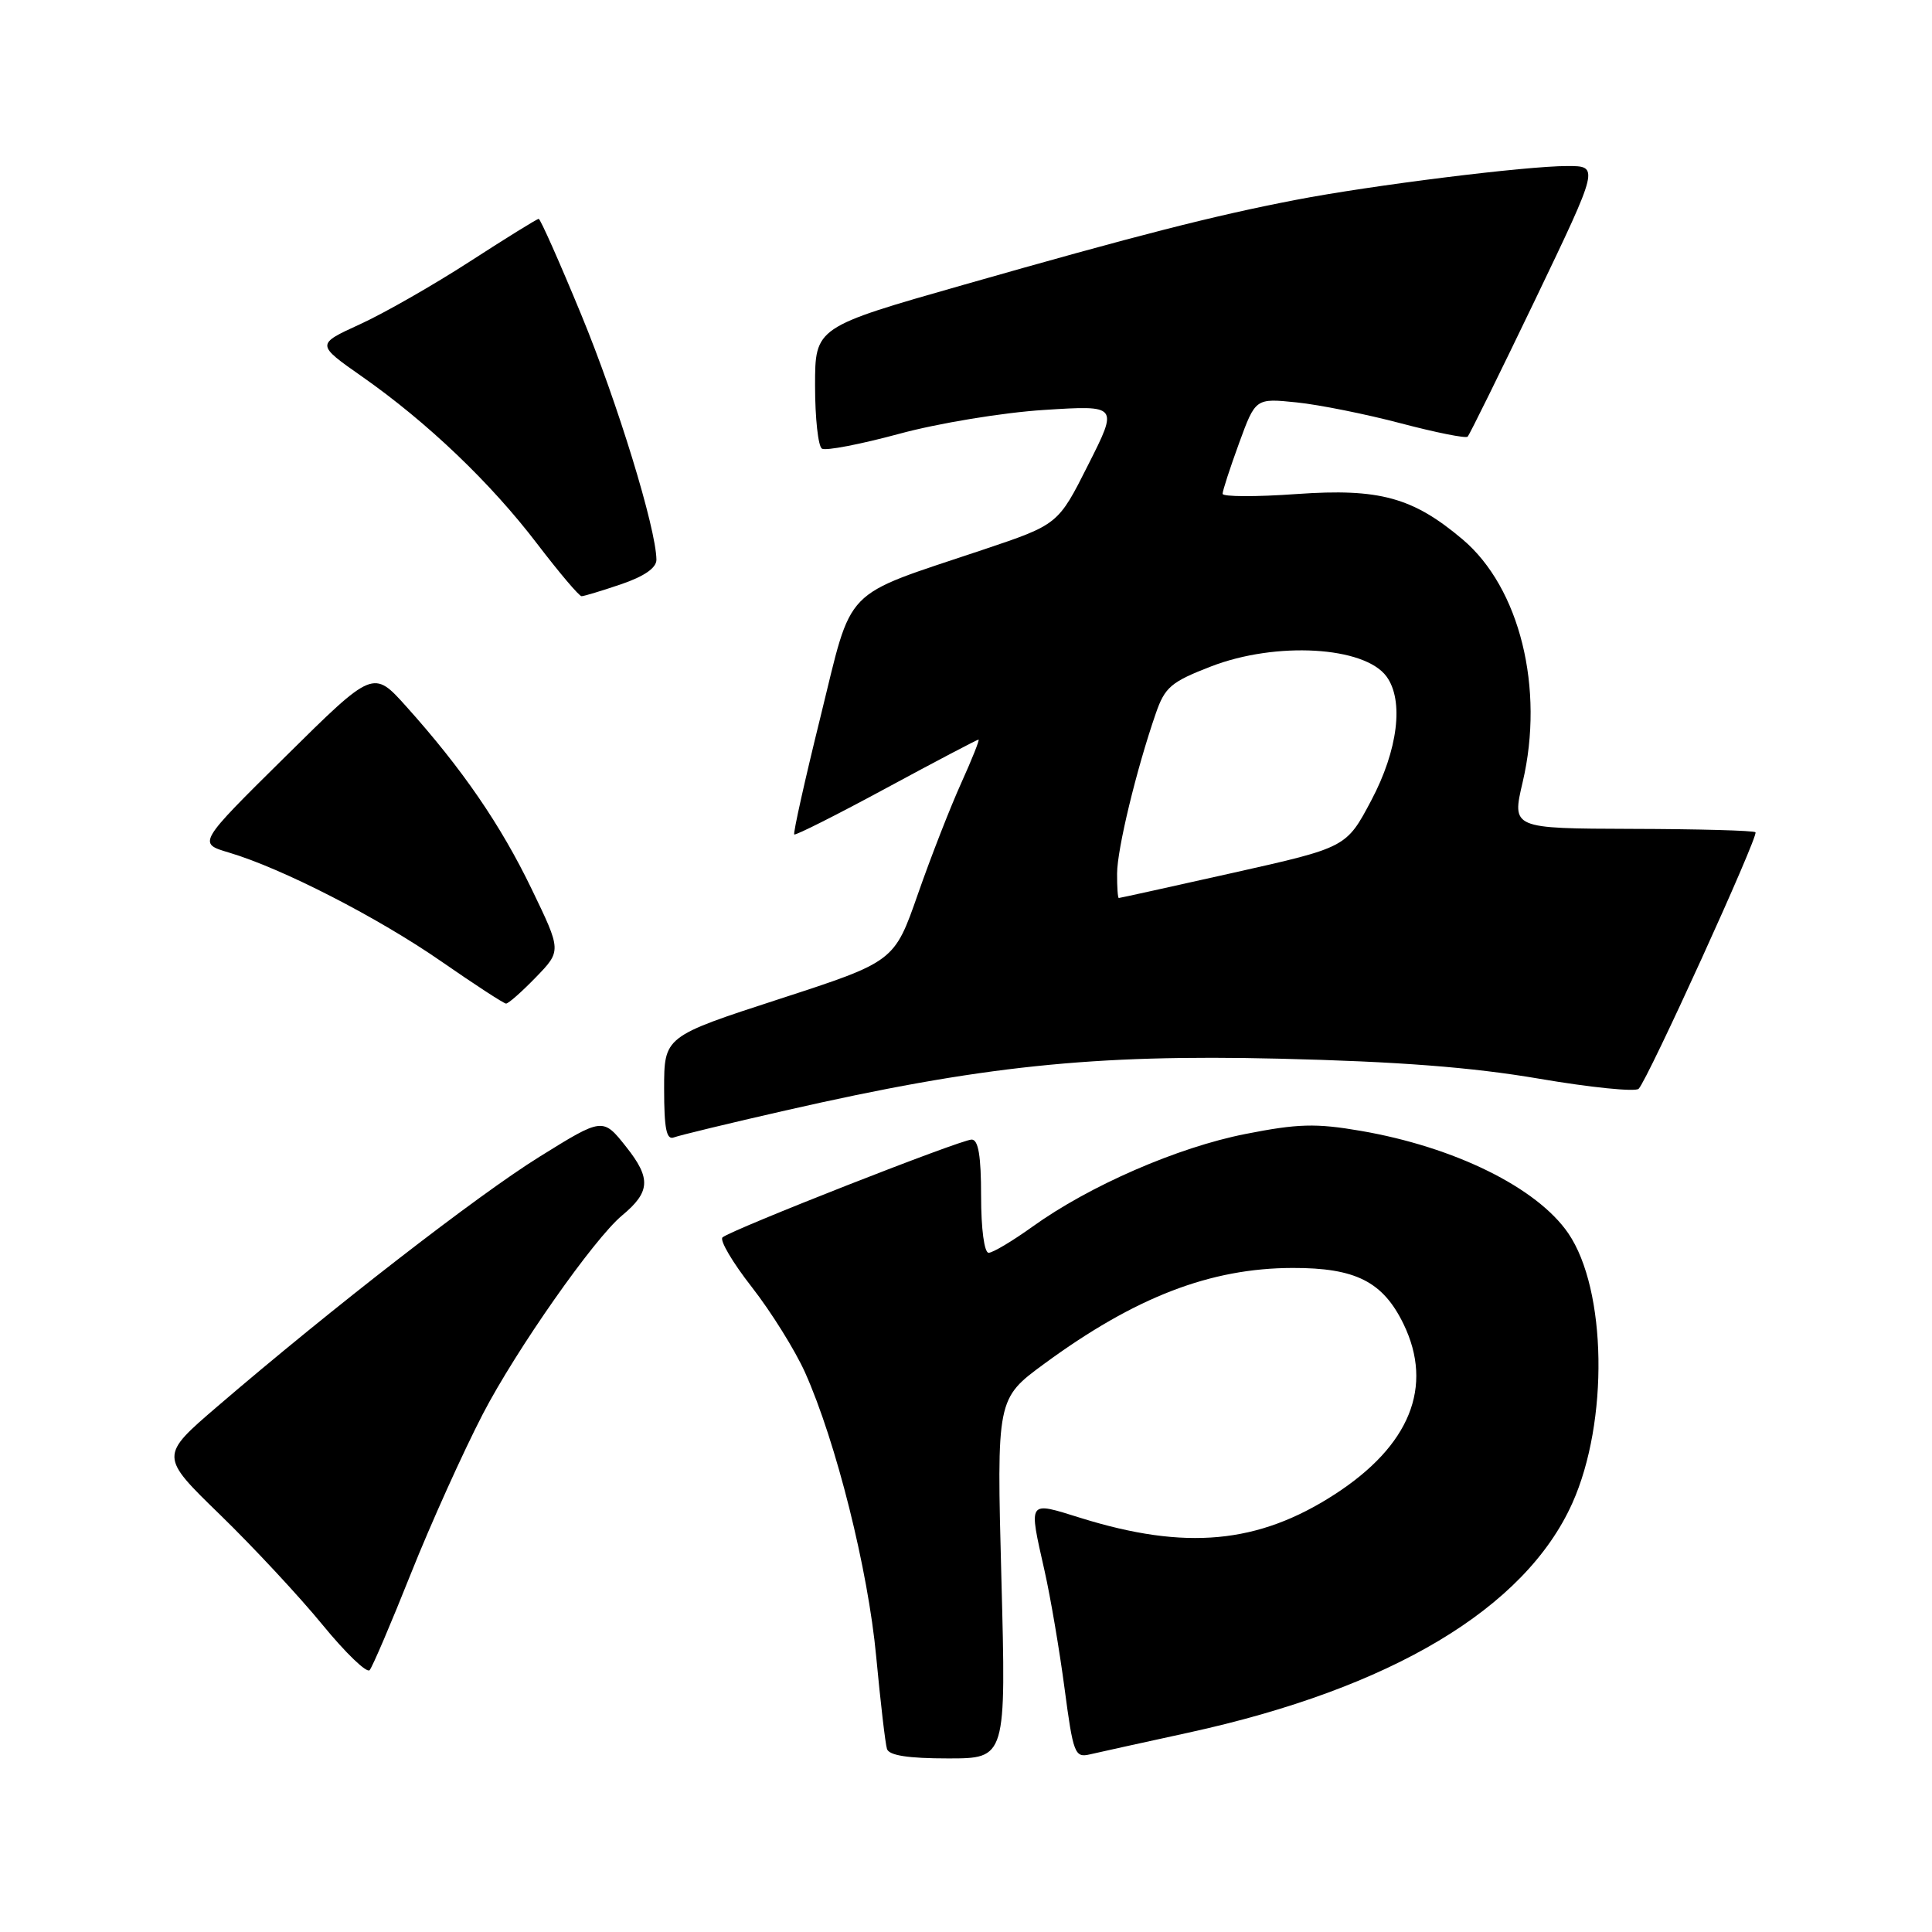 <?xml version="1.0" encoding="UTF-8" standalone="no"?>
<!DOCTYPE svg PUBLIC "-//W3C//DTD SVG 1.1//EN" "http://www.w3.org/Graphics/SVG/1.1/DTD/svg11.dtd" >
<svg xmlns="http://www.w3.org/2000/svg" xmlns:xlink="http://www.w3.org/1999/xlink" version="1.1" viewBox="0 0 256 256">
 <g >
 <path fill="currentColor"
d=" M 132.69 209.17 C 132.06 185.34 132.06 185.34 138.38 180.70 C 150.40 171.88 160.36 168.03 171.28 168.01 C 179.64 167.99 183.25 169.83 185.98 175.45 C 189.99 183.74 186.82 191.57 176.84 198.02 C 166.71 204.57 157.09 205.46 143.21 201.14 C 136.10 198.93 136.28 198.66 138.42 208.19 C 139.20 211.66 140.39 218.66 141.06 223.73 C 142.20 232.35 142.42 232.93 144.39 232.47 C 145.55 232.20 151.45 230.90 157.50 229.58 C 184.36 223.71 202.08 213.12 208.34 199.18 C 213.18 188.40 212.91 170.88 207.80 163.41 C 203.65 157.36 192.74 151.98 180.28 149.84 C 174.35 148.82 171.96 148.89 165.02 150.26 C 156.04 152.03 144.38 157.10 136.81 162.54 C 134.16 164.44 131.55 166.00 131.00 166.00 C 130.42 166.00 130.00 162.82 130.00 158.50 C 130.00 153.17 129.64 151.00 128.75 151.00 C 127.34 150.99 96.91 162.94 95.74 163.96 C 95.32 164.32 97.07 167.29 99.63 170.56 C 102.18 173.83 105.35 178.91 106.67 181.85 C 110.78 191.03 115.03 207.99 116.10 219.50 C 116.67 225.55 117.31 231.06 117.53 231.75 C 117.81 232.61 120.36 233.00 125.63 233.00 C 133.32 233.00 133.32 233.00 132.69 209.17 Z  M 54.45 208.50 C 57.08 201.90 61.37 192.40 63.97 187.38 C 68.43 178.79 78.70 164.16 82.42 161.06 C 86.17 157.95 86.29 156.15 82.99 151.99 C 79.88 148.06 79.88 148.06 71.48 153.28 C 63.23 158.41 43.95 173.36 28.83 186.34 C 21.15 192.93 21.15 192.93 29.16 200.71 C 33.57 205.00 39.68 211.56 42.74 215.30 C 45.80 219.04 48.61 221.74 48.98 221.30 C 49.36 220.86 51.82 215.10 54.45 208.50 Z  M 104.05 147.15 C 129.97 141.24 144.78 139.69 169.50 140.28 C 185.30 140.66 195.00 141.41 203.92 142.93 C 210.76 144.10 216.70 144.70 217.13 144.27 C 218.34 143.06 233.06 110.73 232.61 110.28 C 232.39 110.05 225.03 109.85 216.26 109.83 C 200.32 109.78 200.32 109.78 201.76 103.64 C 204.68 91.22 201.38 77.88 193.80 71.47 C 187.20 65.90 182.78 64.69 171.84 65.46 C 166.43 65.85 162.00 65.83 162.00 65.43 C 162.00 65.03 162.98 62.02 164.18 58.73 C 166.36 52.76 166.36 52.76 171.81 53.32 C 174.81 53.63 181.04 54.88 185.65 56.10 C 190.25 57.31 194.23 58.11 194.47 57.86 C 194.72 57.61 198.74 49.44 203.42 39.71 C 211.91 22.00 211.91 22.00 207.67 22.00 C 202.21 22.00 181.72 24.55 171.68 26.49 C 160.83 28.58 150.70 31.17 127.75 37.72 C 108.00 43.35 108.00 43.35 108.00 51.12 C 108.00 55.39 108.41 59.14 108.91 59.45 C 109.41 59.76 114.03 58.87 119.16 57.48 C 124.30 56.08 132.92 54.66 138.34 54.32 C 148.18 53.69 148.18 53.69 144.19 61.59 C 140.21 69.50 140.21 69.50 130.26 72.84 C 111.31 79.20 113.06 77.40 108.72 94.98 C 106.64 103.39 105.08 110.41 105.24 110.57 C 105.40 110.73 110.89 107.97 117.43 104.43 C 123.98 100.89 129.48 98.00 129.66 98.00 C 129.83 98.00 128.80 100.59 127.37 103.75 C 125.94 106.91 123.35 113.53 121.63 118.46 C 118.50 127.42 118.50 127.42 103.25 132.38 C 88.00 137.34 88.00 137.34 88.00 144.28 C 88.00 149.57 88.31 151.10 89.30 150.71 C 90.02 150.44 96.66 148.83 104.05 147.15 Z  M 71.00 129.50 C 74.40 125.99 74.40 125.99 70.45 117.81 C 66.33 109.27 61.24 101.87 53.84 93.62 C 49.46 88.74 49.46 88.74 37.83 100.24 C 26.19 111.74 26.19 111.74 30.34 112.97 C 37.39 115.06 50.11 121.59 58.50 127.41 C 62.90 130.46 66.75 132.97 67.05 132.98 C 67.36 132.99 69.14 131.42 71.00 129.50 Z  M 82.32 77.41 C 85.39 76.36 86.99 75.24 86.98 74.16 C 86.93 69.99 81.82 53.34 77.04 41.75 C 74.15 34.74 71.60 29.00 71.38 29.00 C 71.16 29.00 67.05 31.55 62.24 34.66 C 57.43 37.77 50.89 41.51 47.69 42.97 C 41.88 45.63 41.88 45.63 47.99 49.91 C 56.65 55.98 65.03 63.99 71.18 72.06 C 74.10 75.88 76.74 79.00 77.06 79.00 C 77.38 79.00 79.75 78.28 82.32 77.41 Z  M 148.02 115.75 C 148.03 112.50 150.57 101.99 153.14 94.56 C 154.35 91.05 155.16 90.36 160.46 88.31 C 169.08 84.97 180.81 85.65 183.72 89.64 C 186.05 92.82 185.24 99.38 181.70 106.06 C 178.40 112.29 178.40 112.29 163.45 115.64 C 155.23 117.48 148.39 118.99 148.25 118.99 C 148.11 119.00 148.01 117.54 148.02 115.75 Z "/>
</g>
</svg>